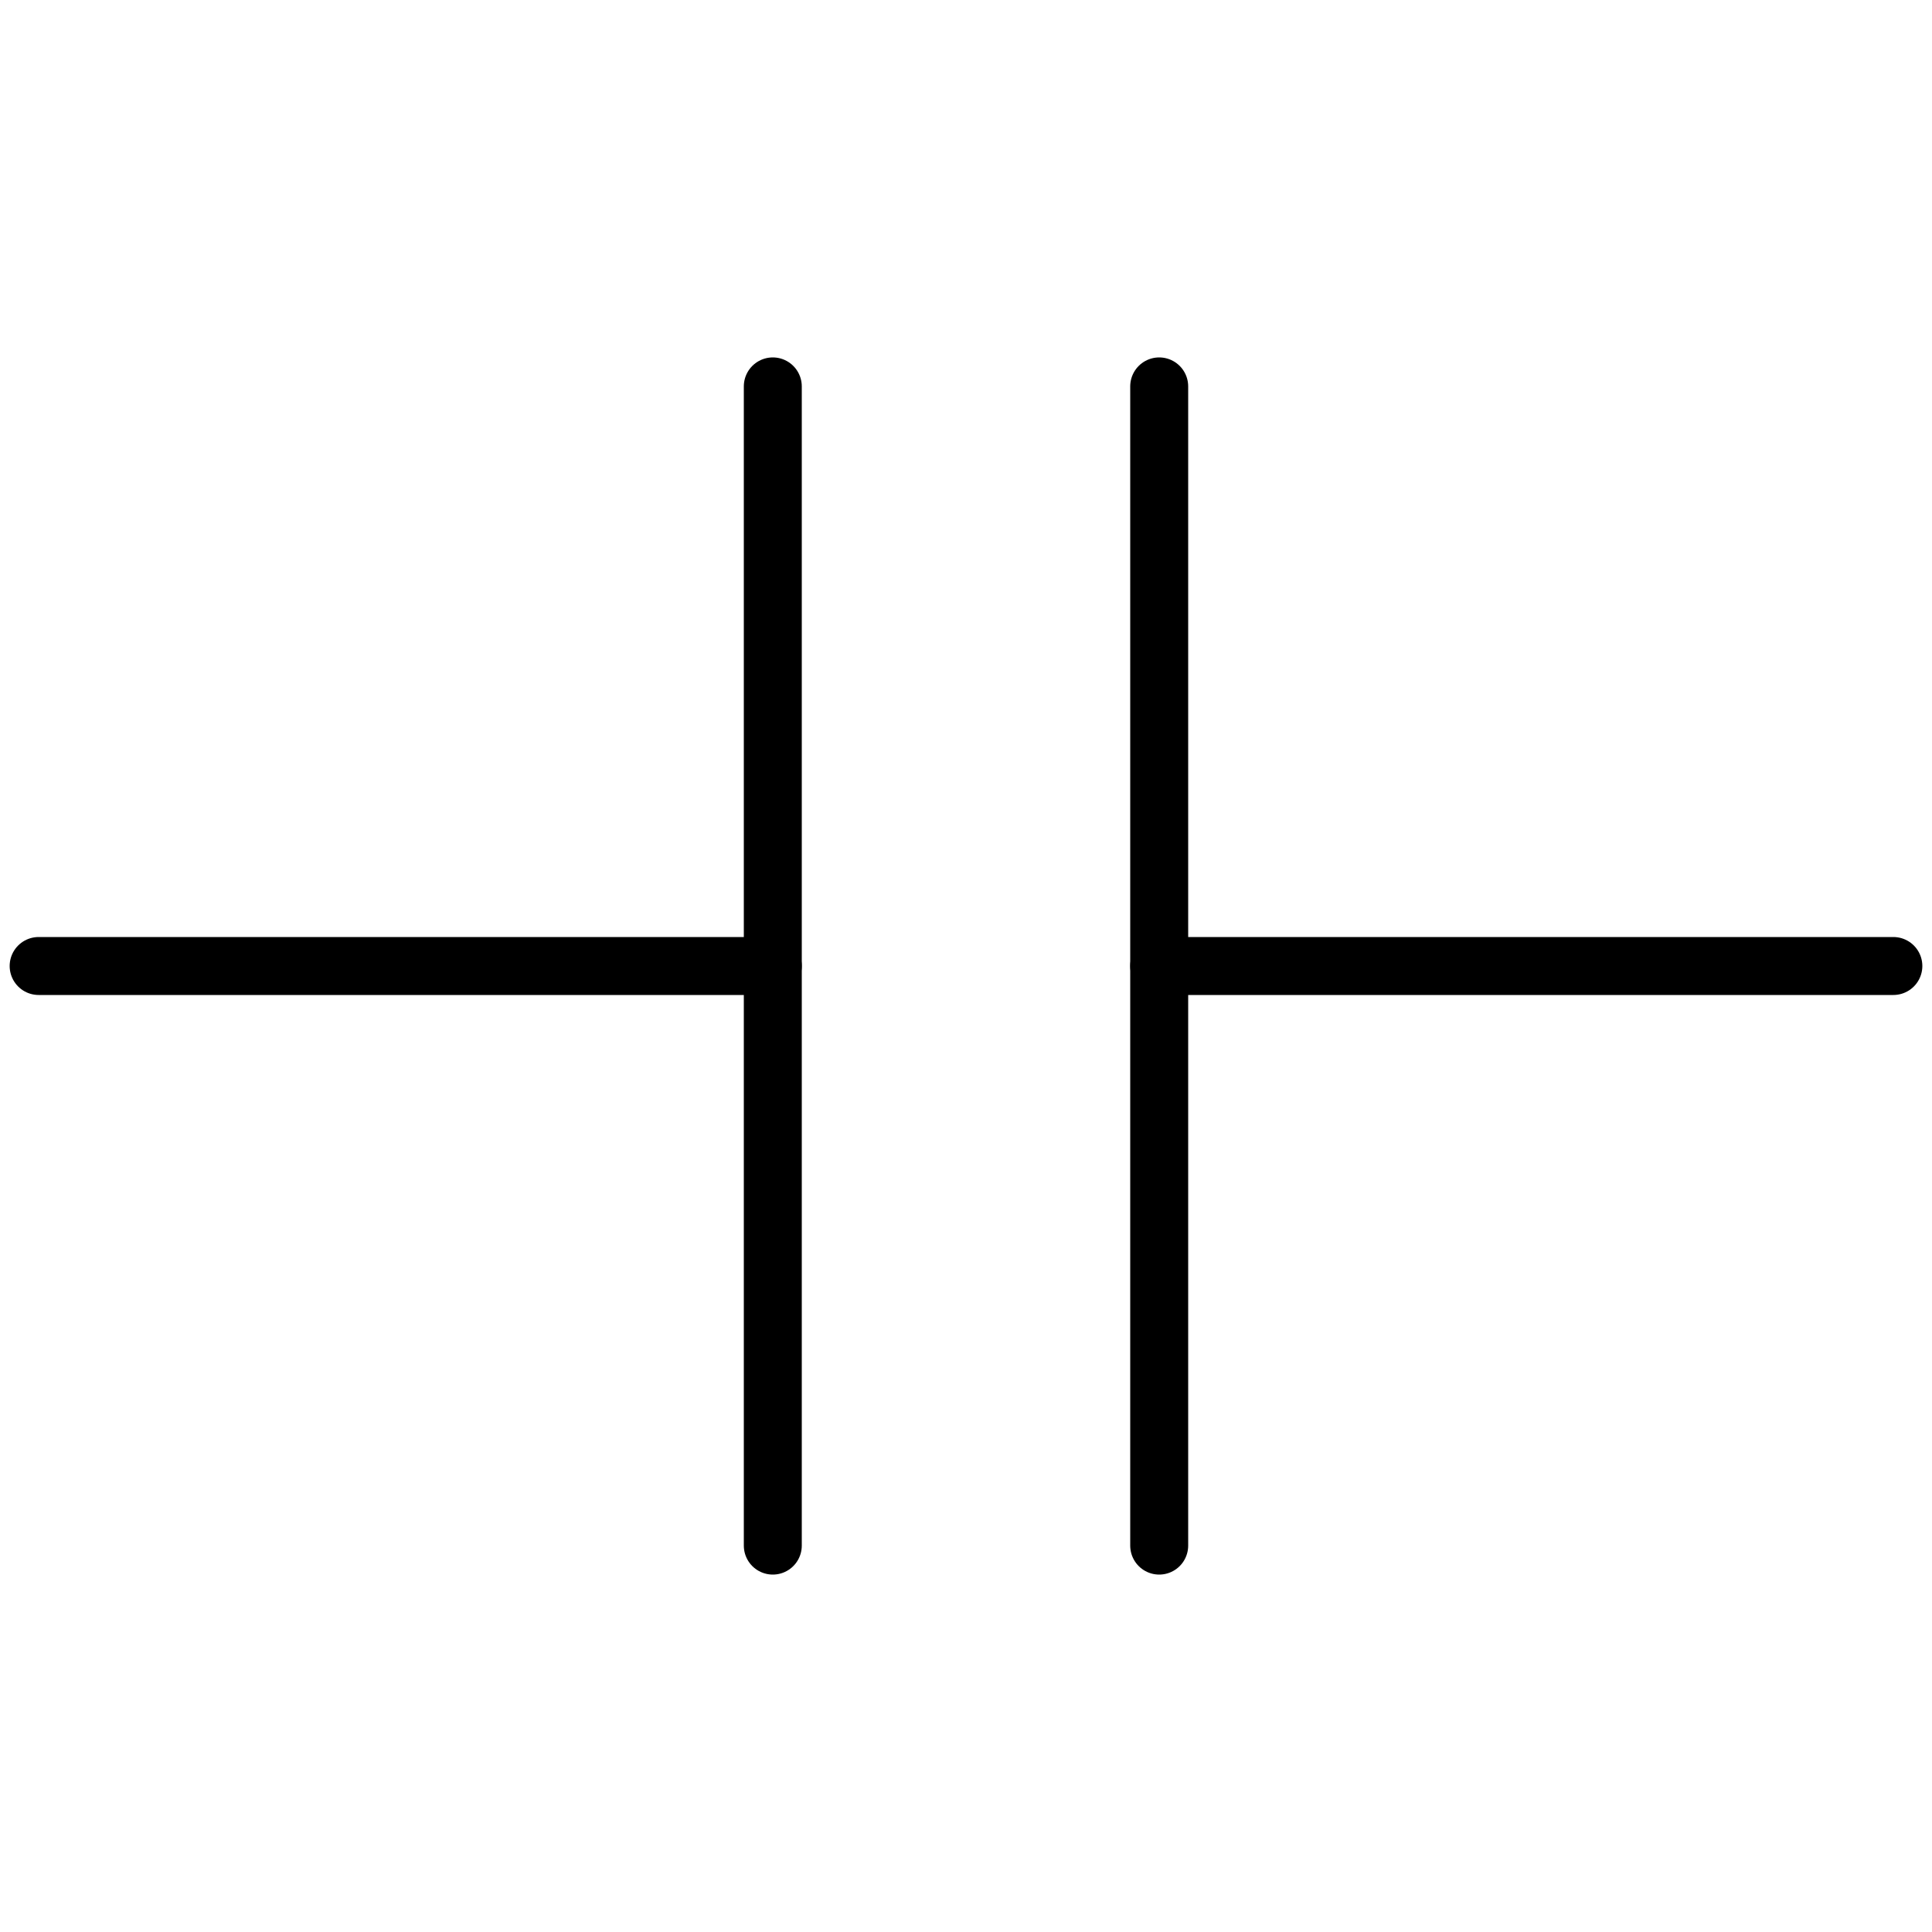 <svg viewBox="0 0 100 100" xmlns="http://www.w3.org/2000/svg" stroke="black" stroke-width="3" stroke-linecap="round" stroke-linejoin="round" fill-opacity="0">  
    <line x1="2" x2="40" y1="50" y2="50" />
    <line x1="60" x2="98" y1="50" y2="50" />
    <line x1="40" x2="40" y1="20" y2="80" />
    <line x1="60" x2="60" y1="20" y2="80" />
</svg>